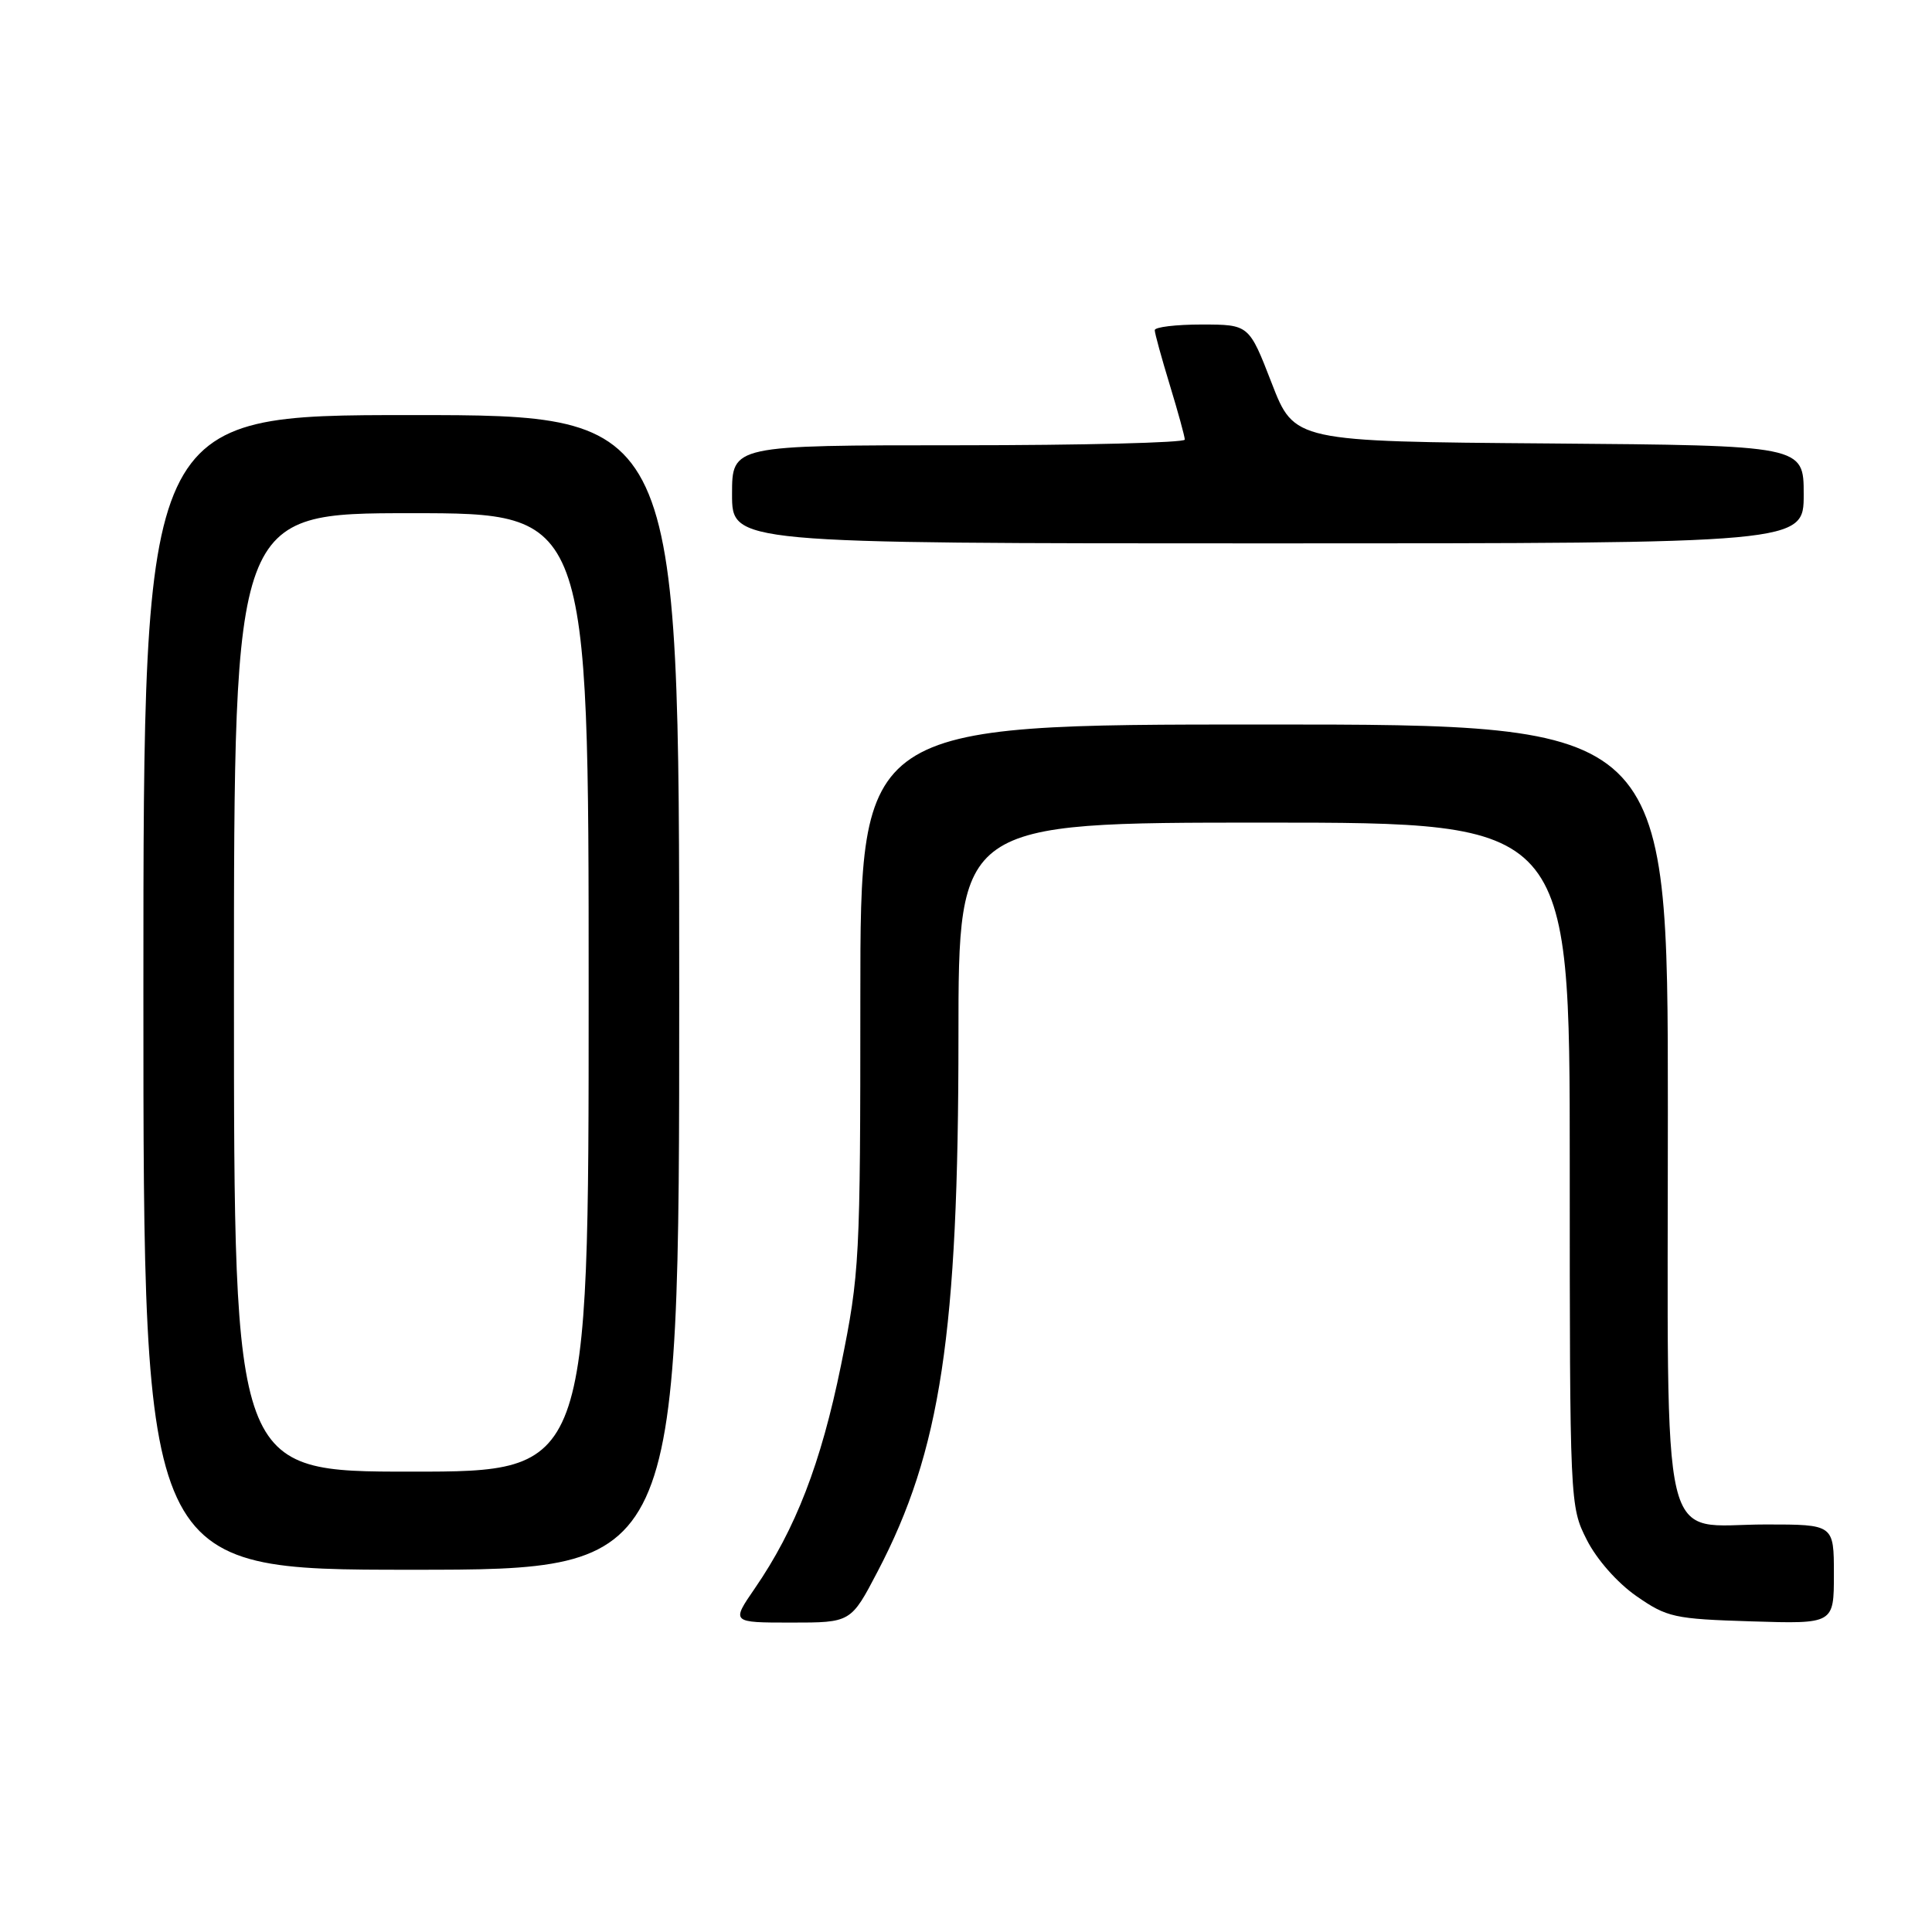 <?xml version="1.0" encoding="UTF-8" standalone="no"?>
<!DOCTYPE svg PUBLIC "-//W3C//DTD SVG 1.1//EN" "http://www.w3.org/Graphics/SVG/1.1/DTD/svg11.dtd" >
<svg xmlns="http://www.w3.org/2000/svg" xmlns:xlink="http://www.w3.org/1999/xlink" version="1.1" viewBox="0 0 256 256">
 <g >
 <path fill="currentColor"
d=" M 116.28 208.25 C 124.65 192.27 127.00 176.70 127.00 137.33 C 127.00 109.00 127.00 109.00 167.50 109.00 C 208.00 109.00 208.00 109.00 208.00 154.29 C 208.00 199.27 208.02 199.61 210.25 204.02 C 211.56 206.62 214.30 209.73 216.83 211.49 C 220.90 214.32 221.83 214.52 232.08 214.84 C 243.00 215.18 243.00 215.18 243.00 208.59 C 243.00 202.00 243.00 202.00 234.00 202.00 C 219.72 202.00 221.00 207.42 221.00 147.00 C 221.00 96.00 221.00 96.00 167.50 96.00 C 114.00 96.00 114.00 96.00 114.00 132.14 C 114.00 166.97 113.91 168.72 111.44 180.89 C 108.79 193.89 105.42 202.62 100.01 210.48 C 96.90 215.00 96.90 215.00 104.83 215.00 C 112.75 215.00 112.75 215.00 116.28 208.25 Z  M 90.00 131.50 C 90.00 55.00 90.00 55.00 54.50 55.00 C 19.00 55.00 19.00 55.00 19.00 131.50 C 19.00 208.00 19.00 208.00 54.50 208.00 C 90.00 208.00 90.00 208.00 90.00 131.50 Z  M 239.00 65.51 C 239.00 59.03 239.00 59.03 205.25 58.76 C 171.50 58.50 171.50 58.50 168.50 50.75 C 165.50 43.01 165.50 43.01 159.25 43.00 C 155.81 43.00 153.00 43.34 153.01 43.75 C 153.01 44.16 153.91 47.42 155.00 51.00 C 156.09 54.58 156.99 57.84 156.99 58.25 C 157.00 58.66 143.50 59.00 127.00 59.00 C 97.00 59.00 97.00 59.00 97.00 65.50 C 97.00 72.00 97.00 72.00 168.00 72.00 C 239.00 72.00 239.00 72.00 239.00 65.51 Z  M 31.00 131.50 C 31.00 68.00 31.00 68.00 54.50 68.00 C 78.00 68.00 78.00 68.00 78.00 131.50 C 78.00 195.00 78.00 195.00 54.50 195.00 C 31.00 195.00 31.00 195.00 31.00 131.50 Z "/>
</g>
</svg>
